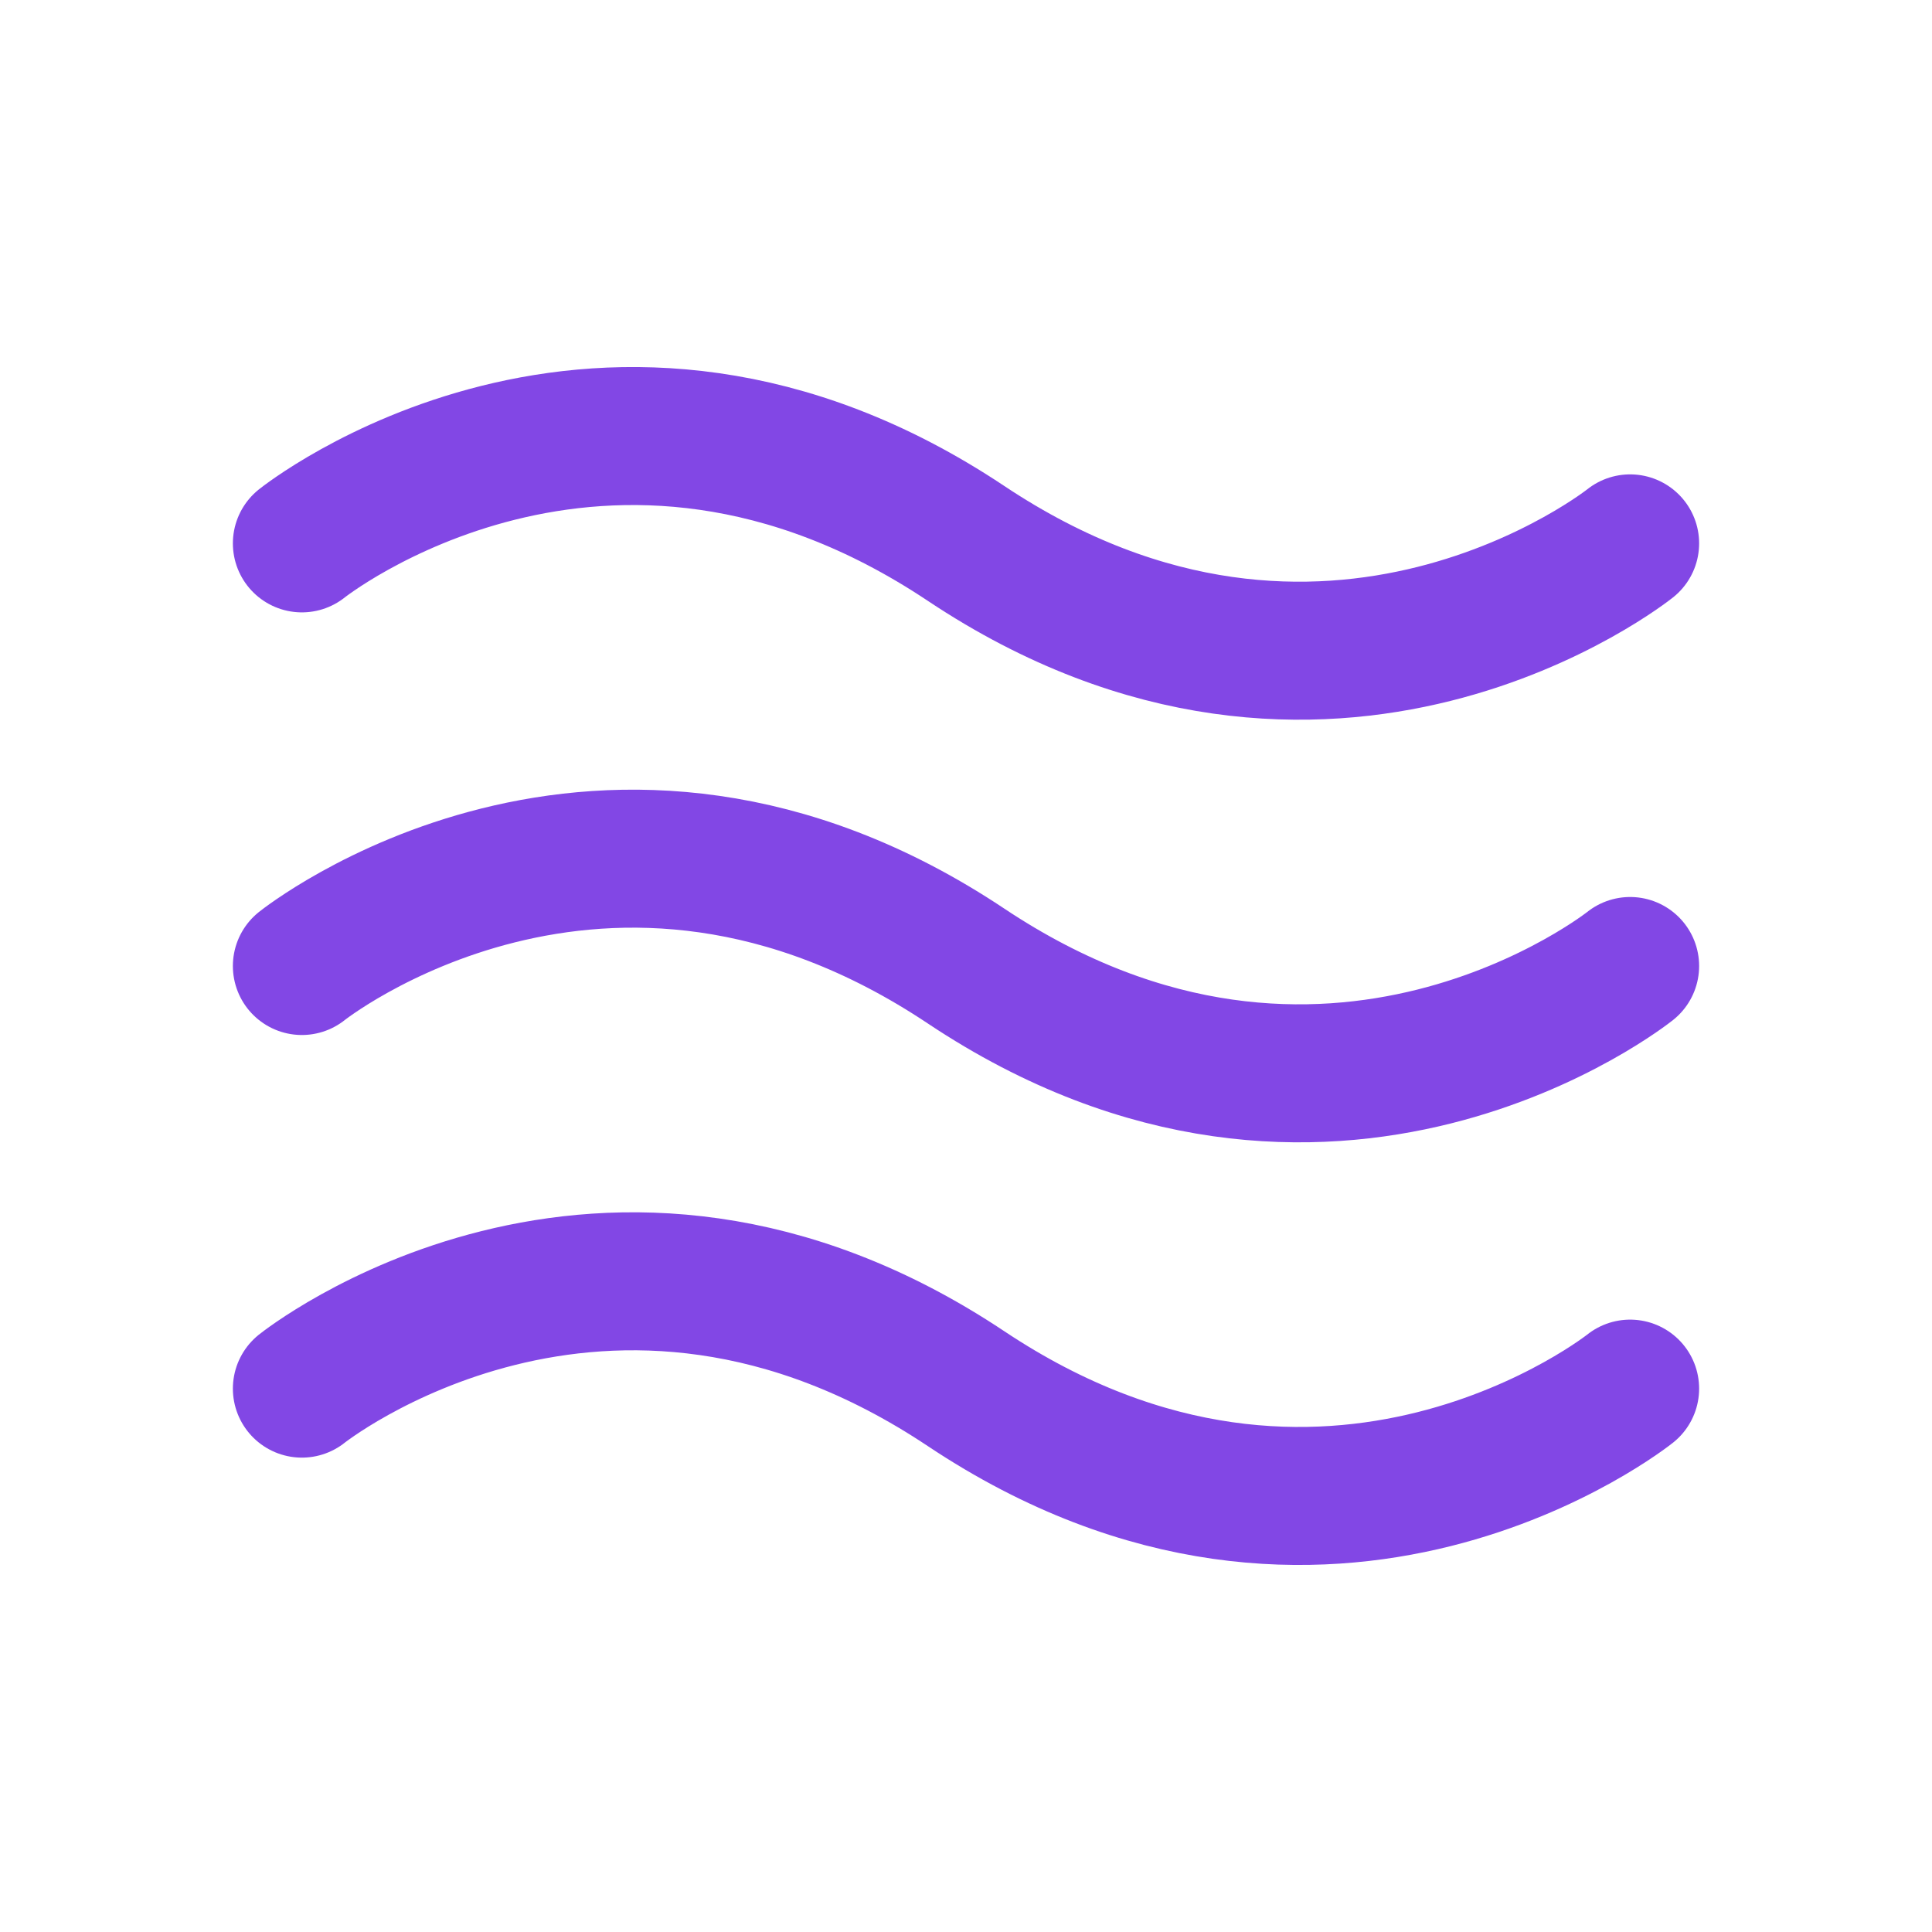 <svg width="28" height="28" viewBox="0 0 28 28" fill="none" xmlns="http://www.w3.org/2000/svg">
<path d="M4.375 7.875C4.375 7.875 8.75 4.375 14 7.875C19.25 11.375 23.625 7.875 23.625 7.875" stroke="#8247E5" stroke-width="2" stroke-linecap="round" stroke-linejoin="round"/>
<path d="M4.375 14C4.375 14 8.75 10.5 14 14C19.25 17.5 23.625 14 23.625 14" stroke="#8247E5" stroke-width="2" stroke-linecap="round" stroke-linejoin="round"/>
<path d="M4.375 20.125C4.375 20.125 8.75 16.625 14 20.125C19.25 23.625 23.625 20.125 23.625 20.125" stroke="#8247E5" stroke-width="2" stroke-linecap="round" stroke-linejoin="round"/>
</svg>
